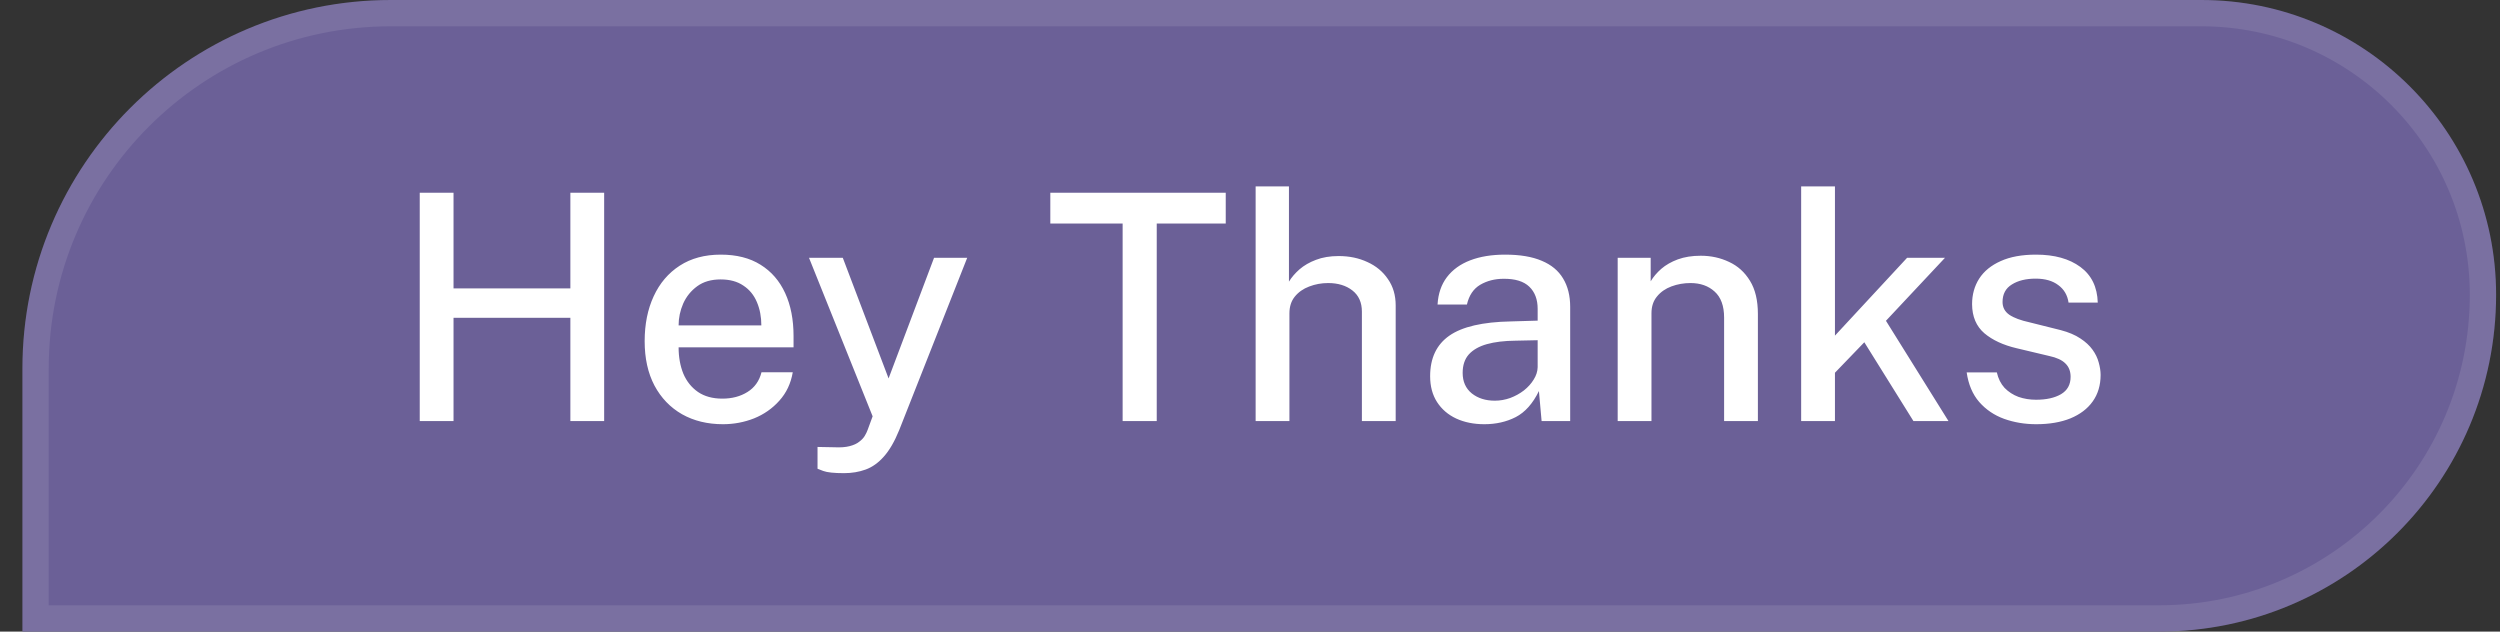 <svg width="95" height="24" viewBox="0 0 95 24" fill="none" xmlns="http://www.w3.org/2000/svg">
<rect x="0" y="0" width="95" height="24" fill="#333333" stroke="none"/>
<path d="M0.852 14C0.852 6.268 7.12 0 14.852 0H83.652C89.837 0 94.852 5.014 94.852 11.2C94.852 18.269 89.121 24 82.052 24H0.852V14Z" fill="#6B6097"/>
<path d="M1.352 14C1.352 6.544 7.396 0.5 14.852 0.5H83.652C89.561 0.5 94.352 5.291 94.352 11.2C94.352 17.993 88.845 23.5 82.052 23.5H1.352V14Z" stroke="white" stroke-opacity="0.1"/>
<path d="M21.674 12.076H17.234V16H15.95V7.324H17.234V10.96H21.674V7.324H22.958V16H21.674V12.076ZM25.787 13.198C25.787 13.57 25.847 13.904 25.967 14.2C26.091 14.492 26.277 14.724 26.525 14.896C26.773 15.064 27.081 15.148 27.449 15.148C27.817 15.148 28.135 15.064 28.403 14.896C28.675 14.728 28.853 14.478 28.937 14.146H30.125C30.053 14.57 29.883 14.93 29.615 15.226C29.351 15.522 29.031 15.746 28.655 15.898C28.279 16.046 27.885 16.12 27.473 16.12C26.885 16.12 26.367 15.994 25.919 15.742C25.471 15.486 25.121 15.122 24.869 14.65C24.621 14.178 24.497 13.616 24.497 12.964C24.497 12.32 24.611 11.752 24.839 11.26C25.067 10.764 25.397 10.376 25.829 10.096C26.261 9.816 26.781 9.676 27.389 9.676C27.989 9.676 28.493 9.804 28.901 10.06C29.313 10.316 29.625 10.676 29.837 11.14C30.049 11.6 30.155 12.144 30.155 12.772V13.198H25.787ZM25.787 12.364H28.931C28.931 12.04 28.875 11.746 28.763 11.482C28.651 11.214 28.479 11.004 28.247 10.852C28.019 10.696 27.731 10.618 27.383 10.618C27.027 10.618 26.731 10.704 26.495 10.876C26.259 11.048 26.081 11.268 25.961 11.536C25.845 11.804 25.787 12.08 25.787 12.364ZM32.074 17.98C31.694 17.98 31.43 17.952 31.282 17.896C31.138 17.84 31.066 17.812 31.066 17.812V16.984L31.696 16.996C31.936 17.008 32.132 16.994 32.284 16.954C32.44 16.914 32.562 16.858 32.65 16.786C32.742 16.718 32.812 16.644 32.86 16.564C32.908 16.484 32.944 16.41 32.968 16.342L33.16 15.82L30.742 9.796H32.026L33.766 14.38L35.494 9.796H36.754L34.168 16.348C33.992 16.78 33.798 17.114 33.586 17.35C33.378 17.586 33.148 17.75 32.896 17.842C32.644 17.934 32.37 17.98 32.074 17.98ZM39.912 8.494V7.324H46.578V8.494H43.956V16H42.66V8.494H39.912ZM47.714 16V7.084H48.98V10.702C49.08 10.538 49.214 10.382 49.382 10.234C49.554 10.086 49.762 9.966 50.006 9.874C50.254 9.778 50.542 9.73 50.87 9.73C51.274 9.73 51.638 9.806 51.962 9.958C52.29 10.106 52.55 10.322 52.742 10.606C52.938 10.886 53.036 11.22 53.036 11.608V16H51.752V11.842C51.752 11.494 51.632 11.226 51.392 11.038C51.152 10.85 50.844 10.756 50.468 10.756C50.216 10.756 49.976 10.8 49.748 10.888C49.524 10.972 49.342 11.1 49.202 11.272C49.066 11.44 48.998 11.652 48.998 11.908V16H47.714ZM56.403 16.12C56.003 16.12 55.647 16.048 55.335 15.904C55.027 15.76 54.785 15.552 54.609 15.28C54.433 15.008 54.345 14.68 54.345 14.296C54.345 13.608 54.589 13.094 55.077 12.754C55.565 12.414 56.343 12.234 57.411 12.214L58.431 12.184V11.734C58.431 11.378 58.325 11.098 58.113 10.894C57.901 10.69 57.575 10.59 57.135 10.594C56.803 10.594 56.507 10.67 56.247 10.822C55.991 10.974 55.823 11.224 55.743 11.572H54.627C54.651 11.16 54.769 10.814 54.981 10.534C55.197 10.25 55.493 10.036 55.869 9.892C56.245 9.748 56.687 9.676 57.195 9.676C57.759 9.676 58.223 9.754 58.587 9.91C58.951 10.062 59.221 10.286 59.397 10.582C59.577 10.878 59.667 11.238 59.667 11.662V16H58.581L58.479 14.86C58.247 15.336 57.953 15.666 57.597 15.85C57.245 16.03 56.847 16.12 56.403 16.12ZM56.805 15.226C57.001 15.226 57.195 15.192 57.387 15.124C57.579 15.052 57.753 14.956 57.909 14.836C58.065 14.712 58.189 14.574 58.281 14.422C58.377 14.27 58.427 14.114 58.431 13.954V12.928L57.591 12.946C57.163 12.95 56.799 12.994 56.499 13.078C56.203 13.162 55.975 13.292 55.815 13.468C55.659 13.644 55.581 13.878 55.581 14.17C55.581 14.502 55.697 14.762 55.929 14.95C56.161 15.134 56.453 15.226 56.805 15.226ZM61.472 16V9.796H62.726V10.69C62.826 10.522 62.96 10.364 63.128 10.216C63.3 10.068 63.51 9.948 63.758 9.856C64.01 9.764 64.3 9.718 64.628 9.718C65.016 9.718 65.374 9.796 65.702 9.952C66.034 10.104 66.3 10.344 66.5 10.672C66.7 10.996 66.8 11.416 66.8 11.932V16H65.516V12.07C65.516 11.626 65.396 11.296 65.156 11.08C64.92 10.864 64.614 10.756 64.238 10.756C63.986 10.756 63.746 10.798 63.518 10.882C63.29 10.966 63.106 11.094 62.966 11.266C62.826 11.434 62.756 11.646 62.756 11.902V16H61.472ZM74.042 16H72.71L70.844 13.006L69.728 14.164V16H68.444V7.084H69.728V12.754L72.47 9.796H73.91L71.666 12.19L74.042 16ZM77.374 16.12C76.942 16.12 76.537 16.052 76.156 15.916C75.781 15.78 75.465 15.566 75.209 15.274C74.957 14.982 74.799 14.608 74.734 14.152H75.88C75.933 14.388 76.031 14.584 76.174 14.74C76.323 14.892 76.499 15.006 76.703 15.082C76.91 15.154 77.132 15.19 77.368 15.19C77.76 15.19 78.076 15.12 78.317 14.98C78.561 14.836 78.683 14.616 78.683 14.32C78.683 14.108 78.617 13.938 78.484 13.81C78.356 13.682 78.153 13.588 77.873 13.528L76.636 13.234C76.124 13.114 75.715 12.924 75.406 12.664C75.099 12.4 74.942 12.032 74.939 11.56C74.939 11.196 75.028 10.872 75.209 10.588C75.392 10.304 75.665 10.082 76.025 9.922C76.385 9.758 76.832 9.676 77.368 9.676C78.069 9.676 78.63 9.832 79.055 10.144C79.478 10.456 79.698 10.908 79.715 11.5H78.605C78.564 11.216 78.434 10.994 78.215 10.834C77.999 10.67 77.713 10.588 77.356 10.588C76.989 10.588 76.686 10.662 76.451 10.81C76.215 10.954 76.097 11.176 76.097 11.476C76.097 11.68 76.183 11.842 76.355 11.962C76.526 12.078 76.784 12.174 77.129 12.25L78.305 12.544C78.609 12.624 78.859 12.73 79.055 12.862C79.251 12.99 79.404 13.132 79.516 13.288C79.629 13.444 79.707 13.606 79.751 13.774C79.799 13.942 79.823 14.1 79.823 14.248C79.823 14.64 79.722 14.976 79.522 15.256C79.326 15.532 79.044 15.746 78.677 15.898C78.312 16.046 77.879 16.12 77.374 16.12Z" fill="white"/>
</svg>
